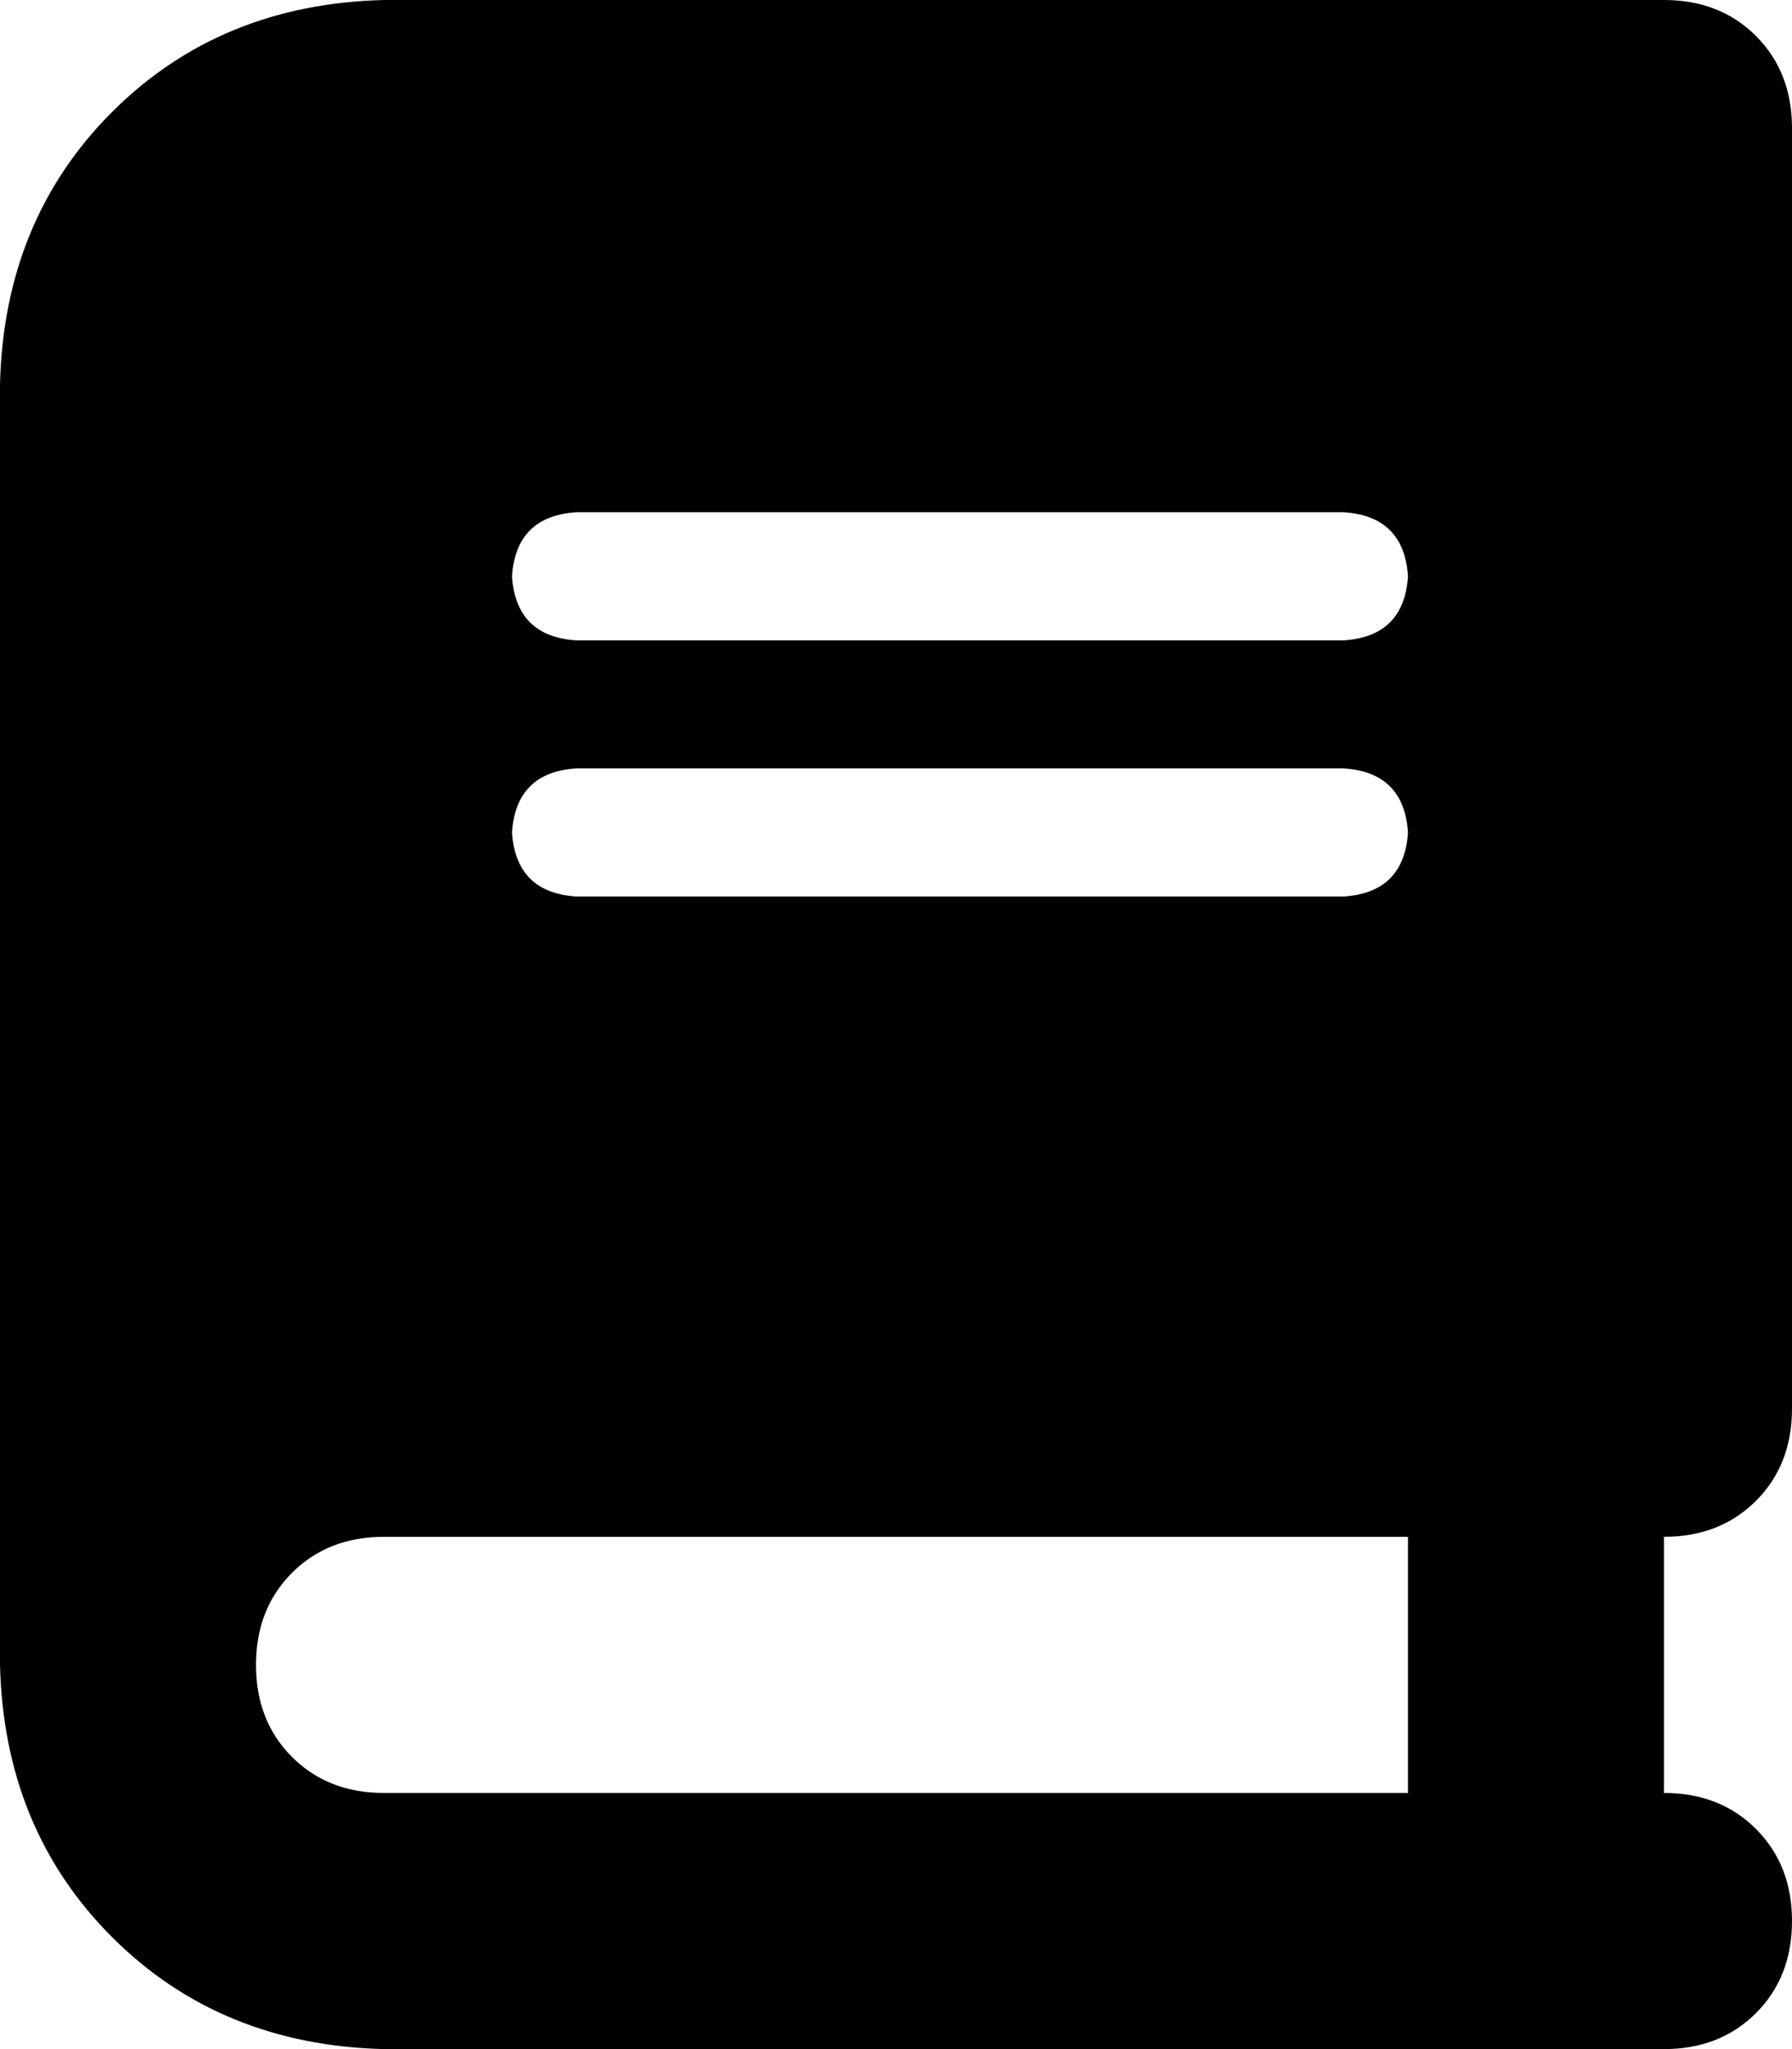 <svg xmlns="http://www.w3.org/2000/svg" viewBox="0 0 448 512">
  <path d="M 96 0 Q 55 1 28 28 L 28 28 L 28 28 Q 1 55 0 96 L 0 416 L 0 416 Q 1 457 28 484 Q 55 511 96 512 L 384 512 L 416 512 Q 430 512 439 503 Q 448 494 448 480 Q 448 466 439 457 Q 430 448 416 448 L 416 384 L 416 384 Q 430 384 439 375 Q 448 366 448 352 L 448 32 L 448 32 Q 448 18 439 9 Q 430 0 416 0 L 384 0 L 96 0 Z M 96 384 L 352 384 L 96 384 L 352 384 L 352 448 L 352 448 L 96 448 L 96 448 Q 82 448 73 439 Q 64 430 64 416 Q 64 402 73 393 Q 82 384 96 384 L 96 384 Z M 128 144 Q 129 129 144 128 L 336 128 L 336 128 Q 351 129 352 144 Q 351 159 336 160 L 144 160 L 144 160 Q 129 159 128 144 L 128 144 Z M 144 192 L 336 192 L 144 192 L 336 192 Q 351 193 352 208 Q 351 223 336 224 L 144 224 L 144 224 Q 129 223 128 208 Q 129 193 144 192 L 144 192 Z" />
</svg>